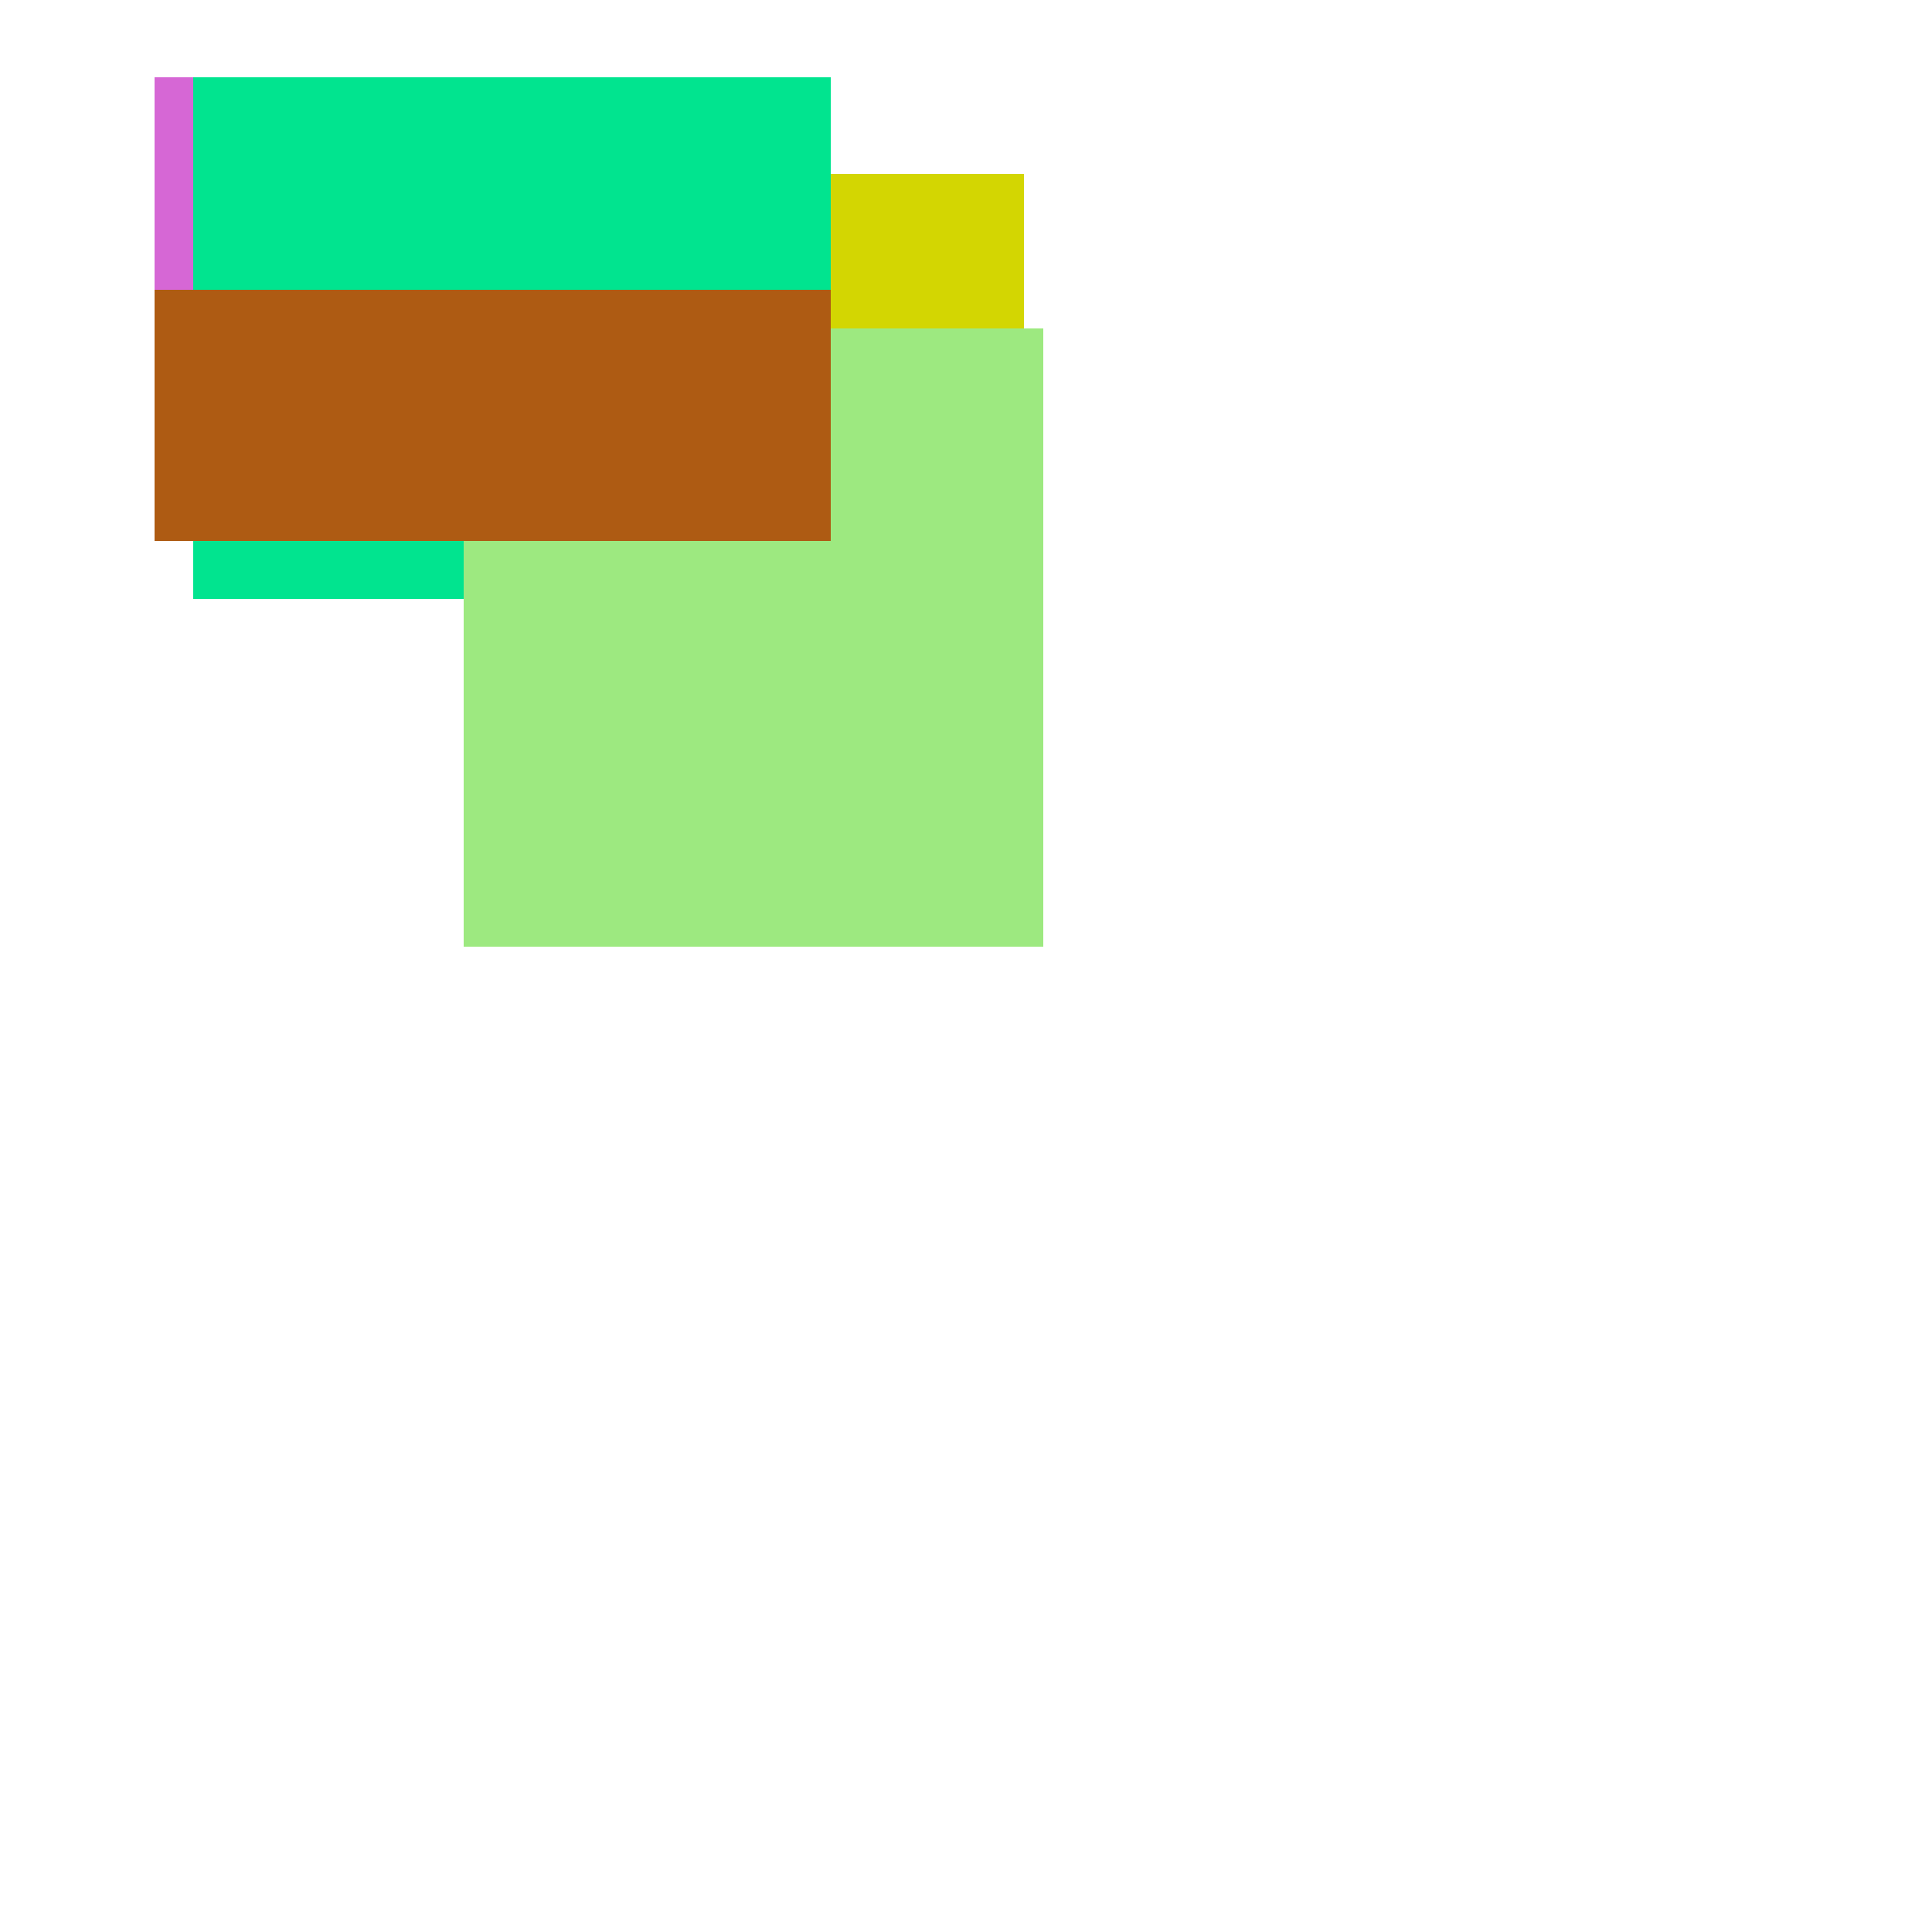 <svg width="40" height="40"  viewBox="0 0 100 100" xmlns="http://www.w3.org/2000/svg">

<rect x="26" y="9" width="27" height="16" fill="#D3D602"/>
<rect x="8" y="4" width="17" height="19" fill="#D667D5"/>
<rect x="10" y="4" width="33" height="27" fill="#01E48F"/>
<rect x="24" y="17" width="30" height="32" fill="#9DE980"/>
<rect x="8" y="15" width="35" height="13" fill="#AE5B13"/>
</svg>